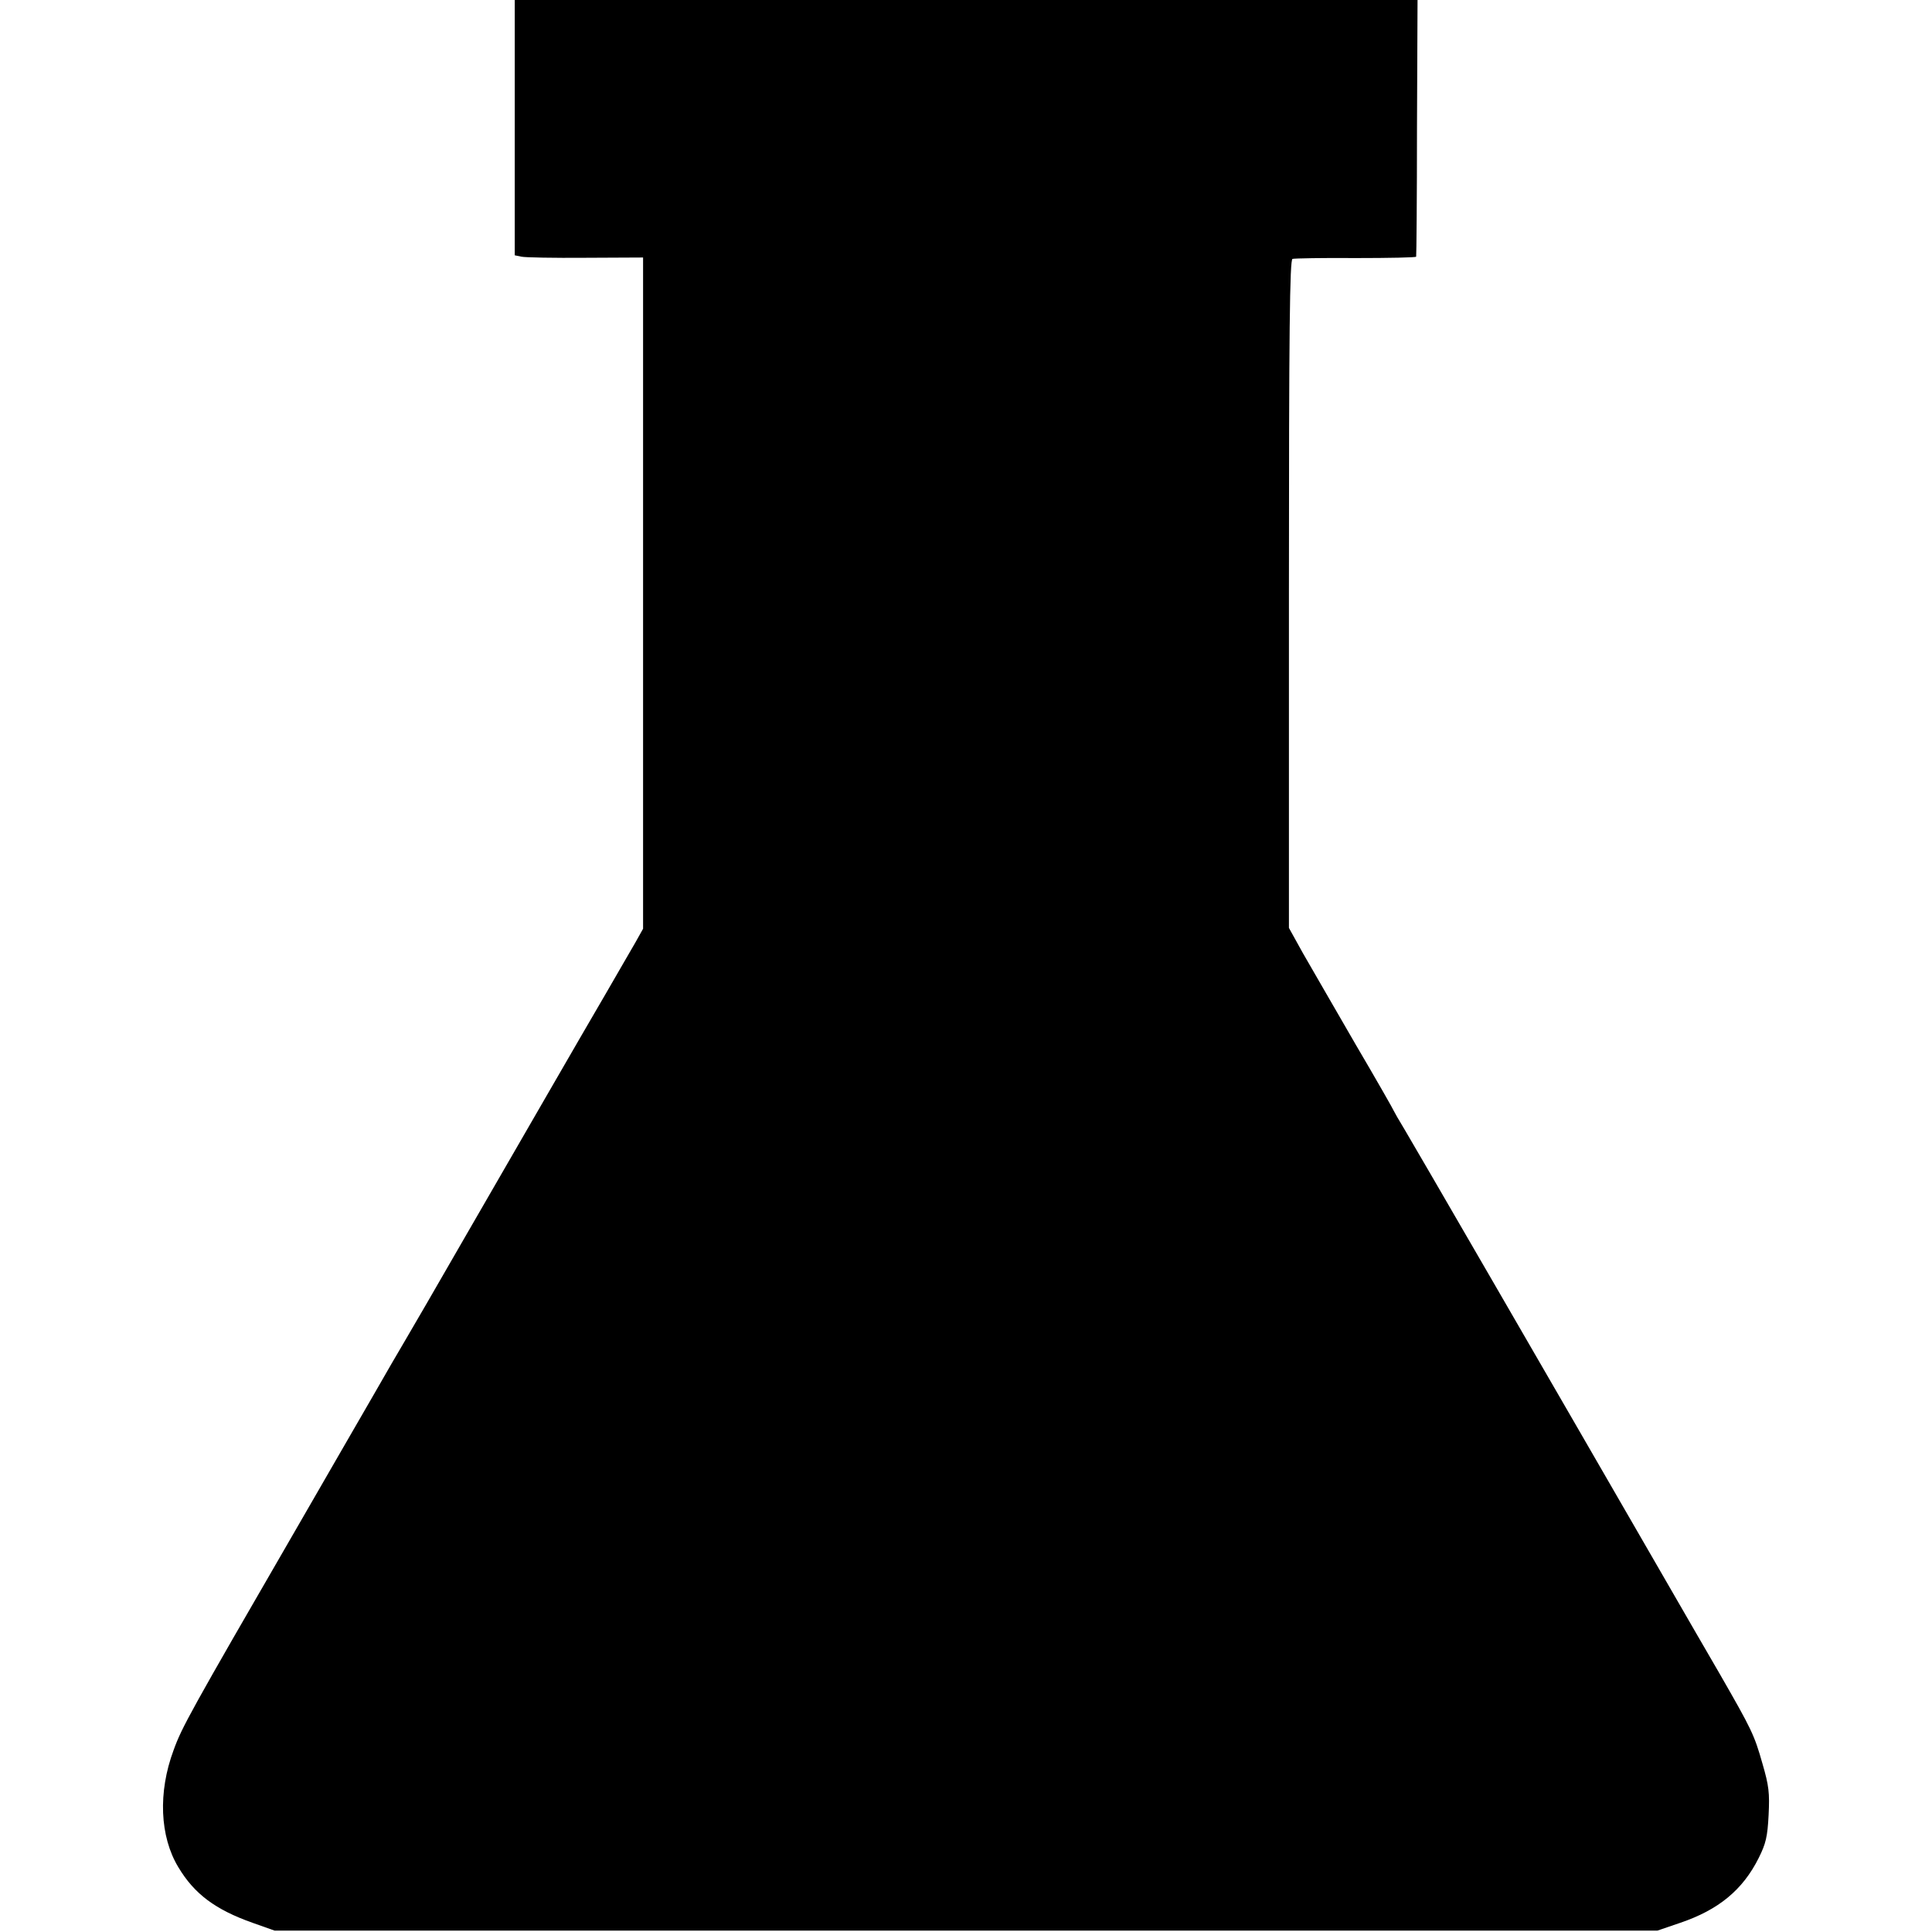 <?xml version="1.0" standalone="no"?>
<!DOCTYPE svg PUBLIC "-//W3C//DTD SVG 20010904//EN"
 "http://www.w3.org/TR/2001/REC-SVG-20010904/DTD/svg10.dtd">
<svg version="1.0" xmlns="http://www.w3.org/2000/svg"
 width="700pt" height="700pt" viewBox="0 0 700 700"
 preserveAspectRatio="xMidYMid meet">
<g transform="translate(0,700) scale(0.1,-0.1)"
fill="#000000" stroke="none">
<path d="M1865 6537 l0 -462 24 -5 c14 -3 118 -5 233 -4 l208 1 0 -1216 0
-1216 -28 -50 c-16 -27 -64 -111 -107 -185 -104 -178 -279 -482 -509 -880
-103 -179 -202 -350 -220 -380 -18 -30 -69 -118 -113 -195 -45 -77 -170 -295
-280 -485 -386 -667 -414 -718 -444 -801 -57 -153 -50 -313 17 -424 58 -97
134 -154 270 -202 l79 -28 2505 0 2505 0 82 28 c139 47 227 119 285 235 26 52
32 77 36 156 4 80 1 106 -22 185 -30 106 -39 124 -155 326 -48 83 -133 229
-188 325 -453 785 -920 1591 -953 1646 -22 36 -40 68 -40 69 0 2 -62 111 -139
242 -76 131 -161 279 -190 329 l-51 92 0 1210 c0 959 3 1211 13 1214 6 2 110
4 230 3 119 0 218 2 218 5 1 3 3 213 3 468 l2 462 -1636 0 -1635 0 0 -463z"/>
</g>
</svg>
